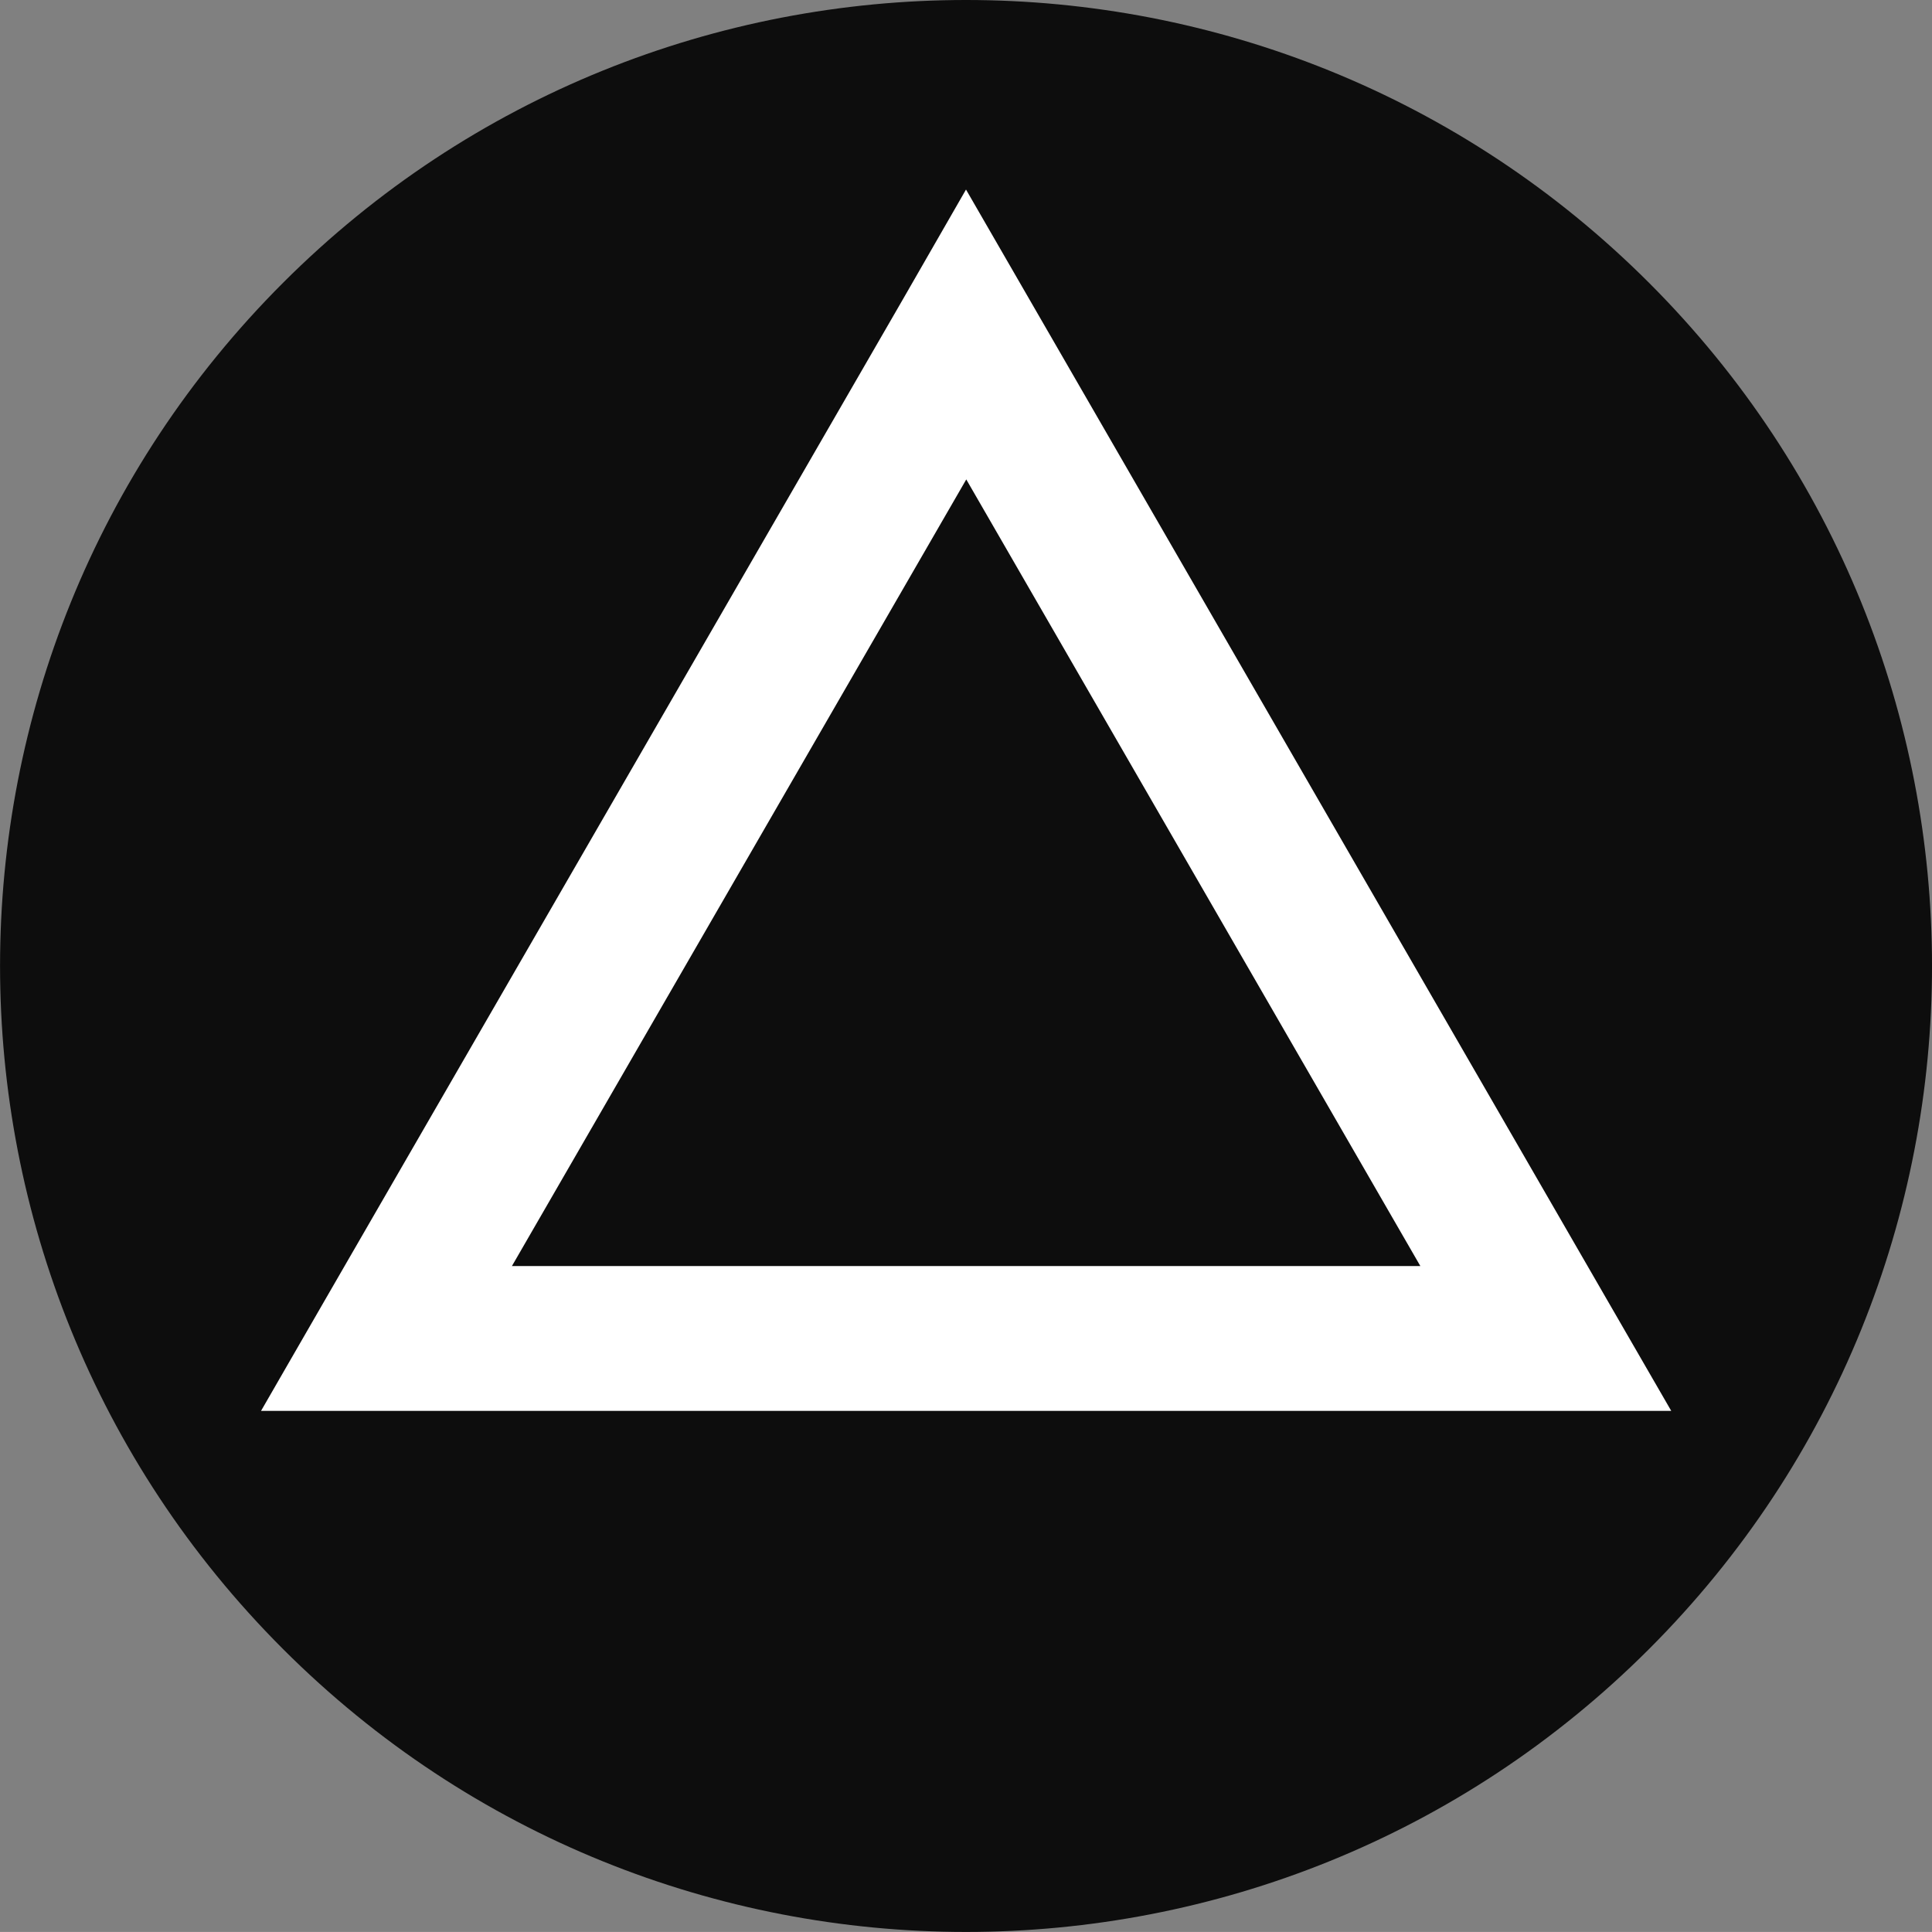 <?xml version="1.0" encoding="UTF-8"?>
<svg xmlns="http://www.w3.org/2000/svg" xmlns:xlink="http://www.w3.org/1999/xlink" clip-rule="evenodd" stroke-miterlimit="10" viewBox="850.39 0.00 283.46 283.45">
    <rect x="850.39" y="0.00" width="283.46" height="283.45" fill="#808080" stroke="none"/>
    <desc>SVG generated by Lineform</desc>
    <defs/>
    <g>
        <path d="M 992.12 0.00 C 955.85 0.00 919.58 13.83 891.91 41.50 C 836.56 96.85 836.56 186.59 891.91 241.94 C 947.26 297.29 1036.99 297.29 1092.34 241.94 C 1147.69 186.59 1147.69 96.85 1092.34 41.50 C 1064.67 13.83 1028.40 0.00 992.12 0.00 Z M 992.12 0.00 " fill="#000000" fill-opacity="0.90"/>
        <path d="M 992.12 27.81 L 982.94 43.78 L 897.88 191.06 L 888.69 207.00 L 907.09 207.00 L 1077.19 207.00 L 1095.59 207.00 L 1086.38 191.06 L 1001.34 43.78 L 992.12 27.81 Z M 992.16 70.34 L 1058.78 185.75 L 925.50 185.75 L 992.16 70.34 Z M 992.16 70.34 " fill="#FFFFFF"/>
    </g>
</svg>